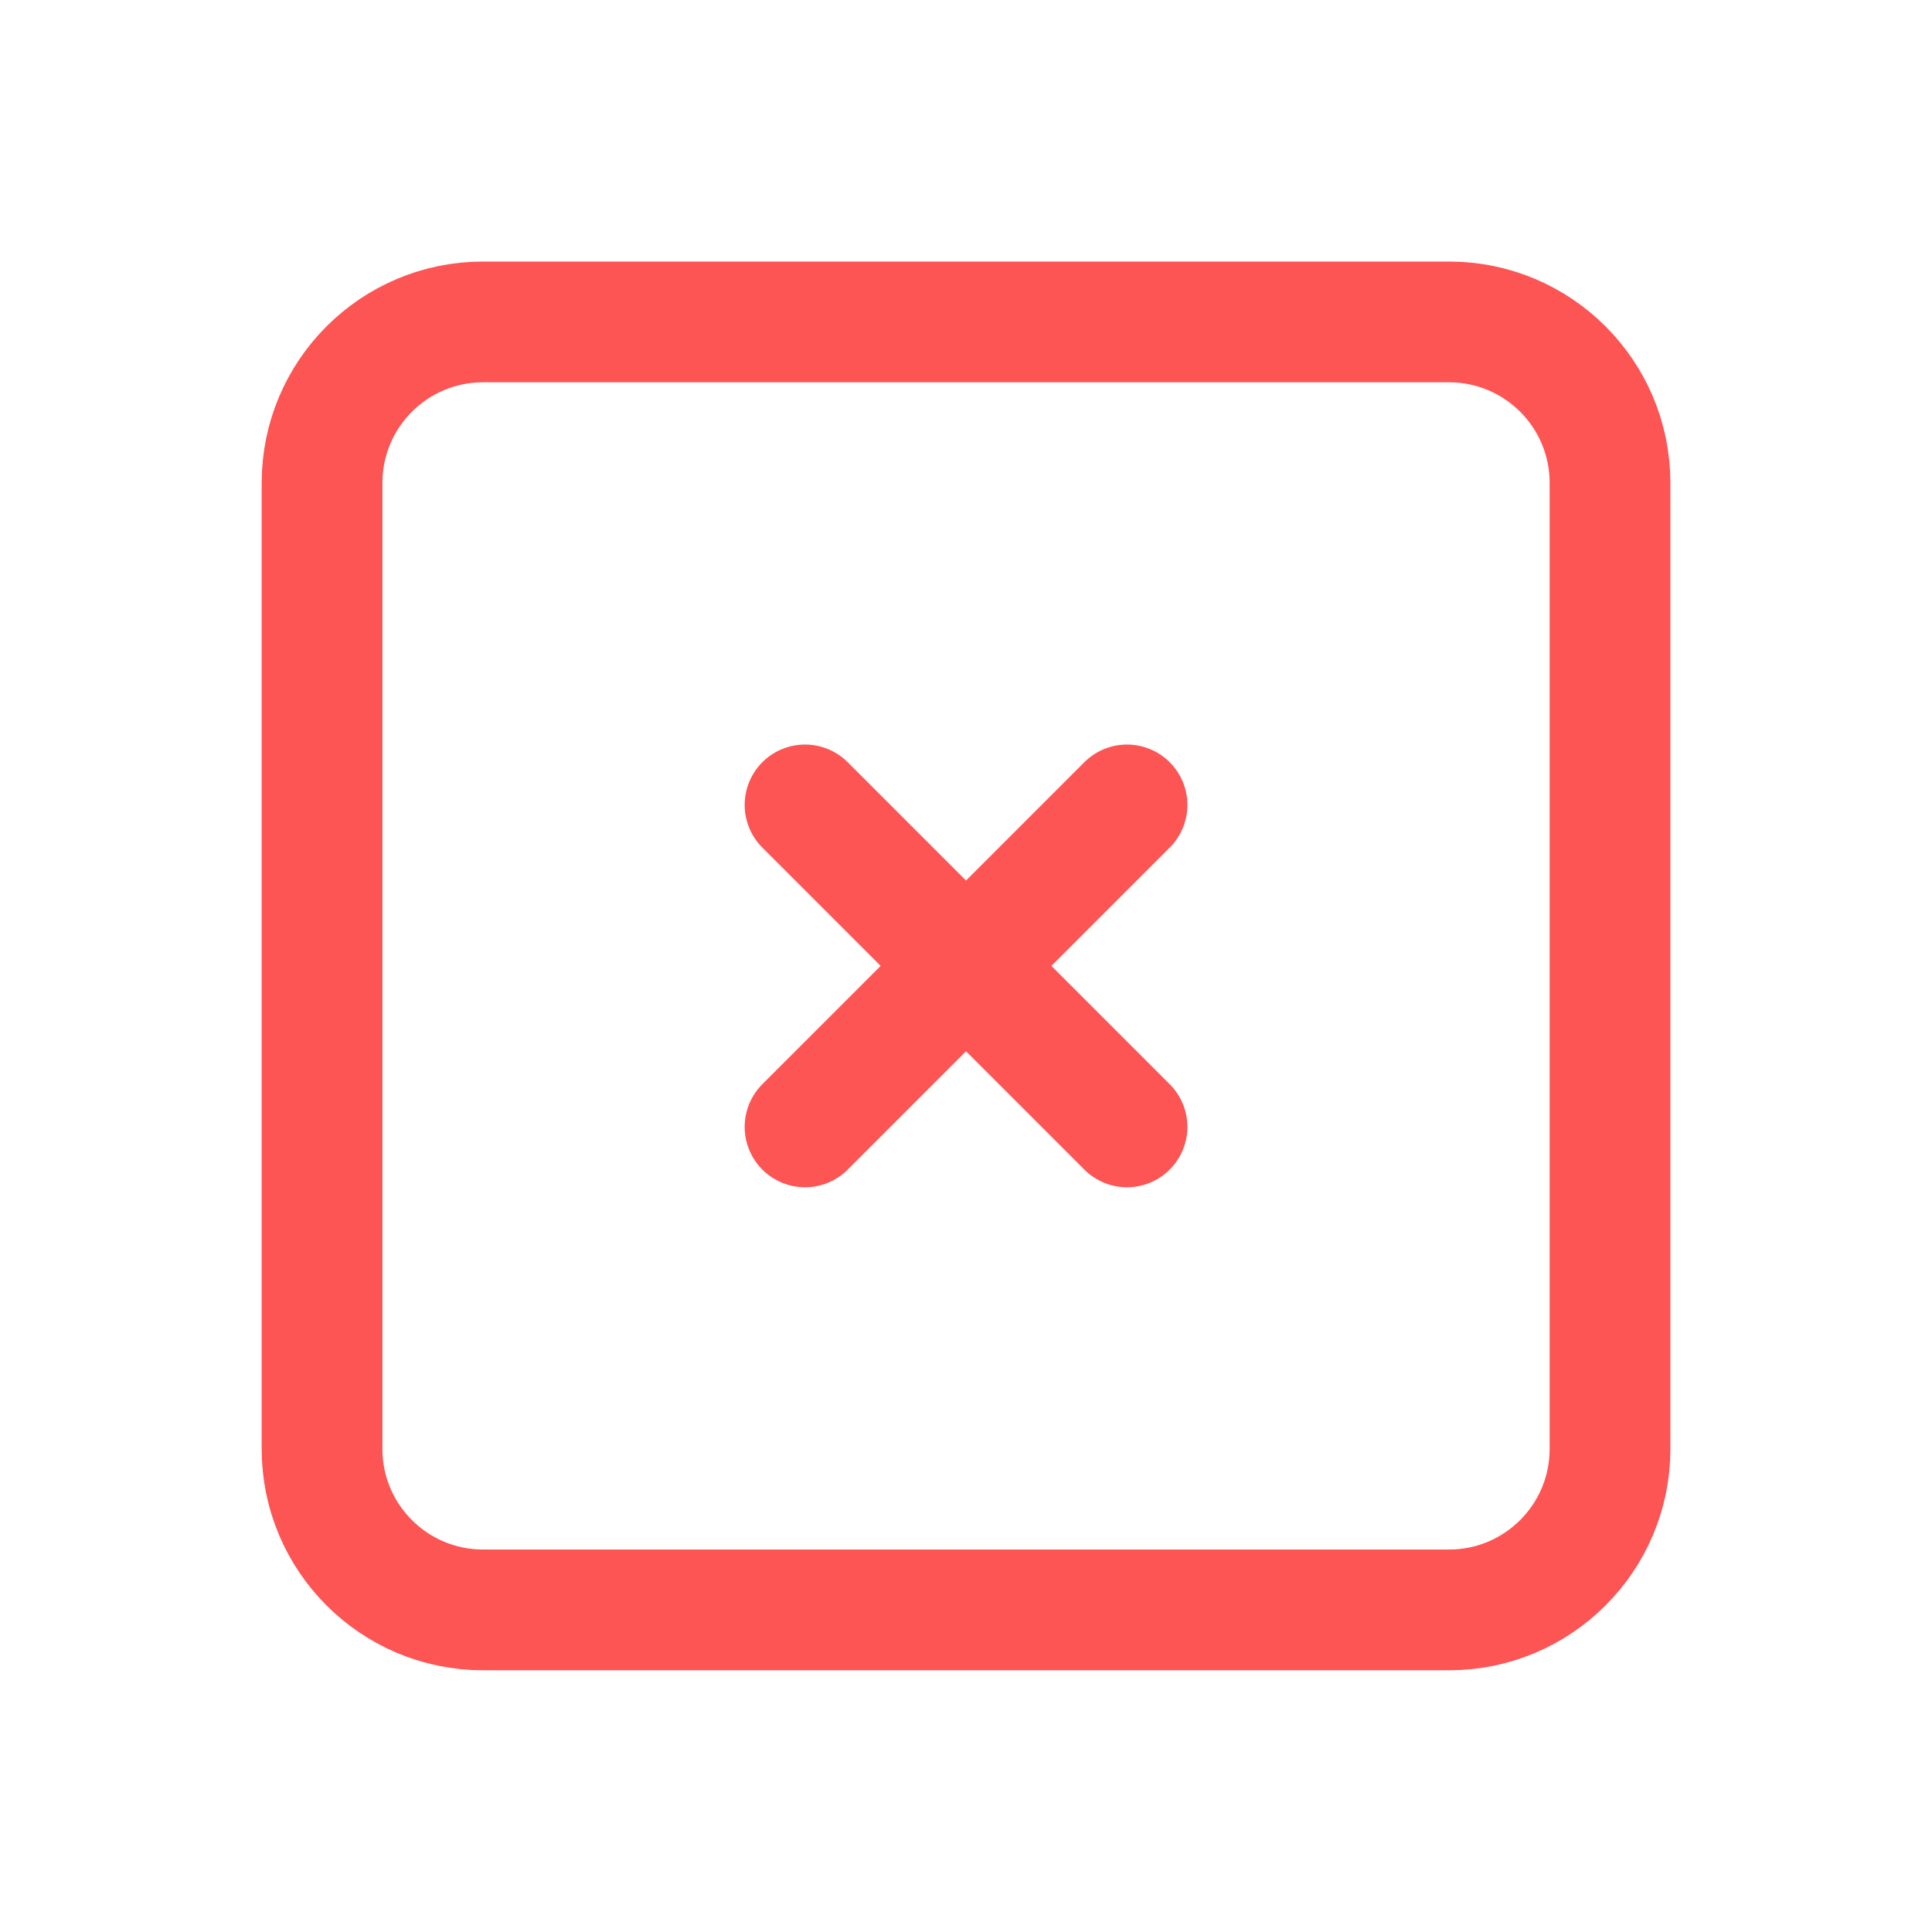 <svg width="32" height="32" viewBox="0 0 32 32" fill="none" xmlns="http://www.w3.org/2000/svg">
<g clip-path="url(#clip0_5051_50433)">
<path d="M24.001 5.332H8.001C6.528 5.332 5.334 6.526 5.334 7.999V23.999C5.334 25.471 6.528 26.665 8.001 26.665H24.001C25.473 26.665 26.667 25.471 26.667 23.999V7.999C26.667 6.526 25.473 5.332 24.001 5.332Z" stroke="#FD5454" stroke-width="2" stroke-linecap="round" stroke-linejoin="round"/>
<path d="M13.334 13.332L18.667 18.665M18.667 13.332L13.334 18.665" stroke="#FD5454" stroke-width="2" stroke-linecap="round" stroke-linejoin="round"/>
</g>
<defs>
<clipPath id="clip0_5051_50433">
<rect width="32" height="32" fill="white"/>
</clipPath>
</defs>
</svg>
